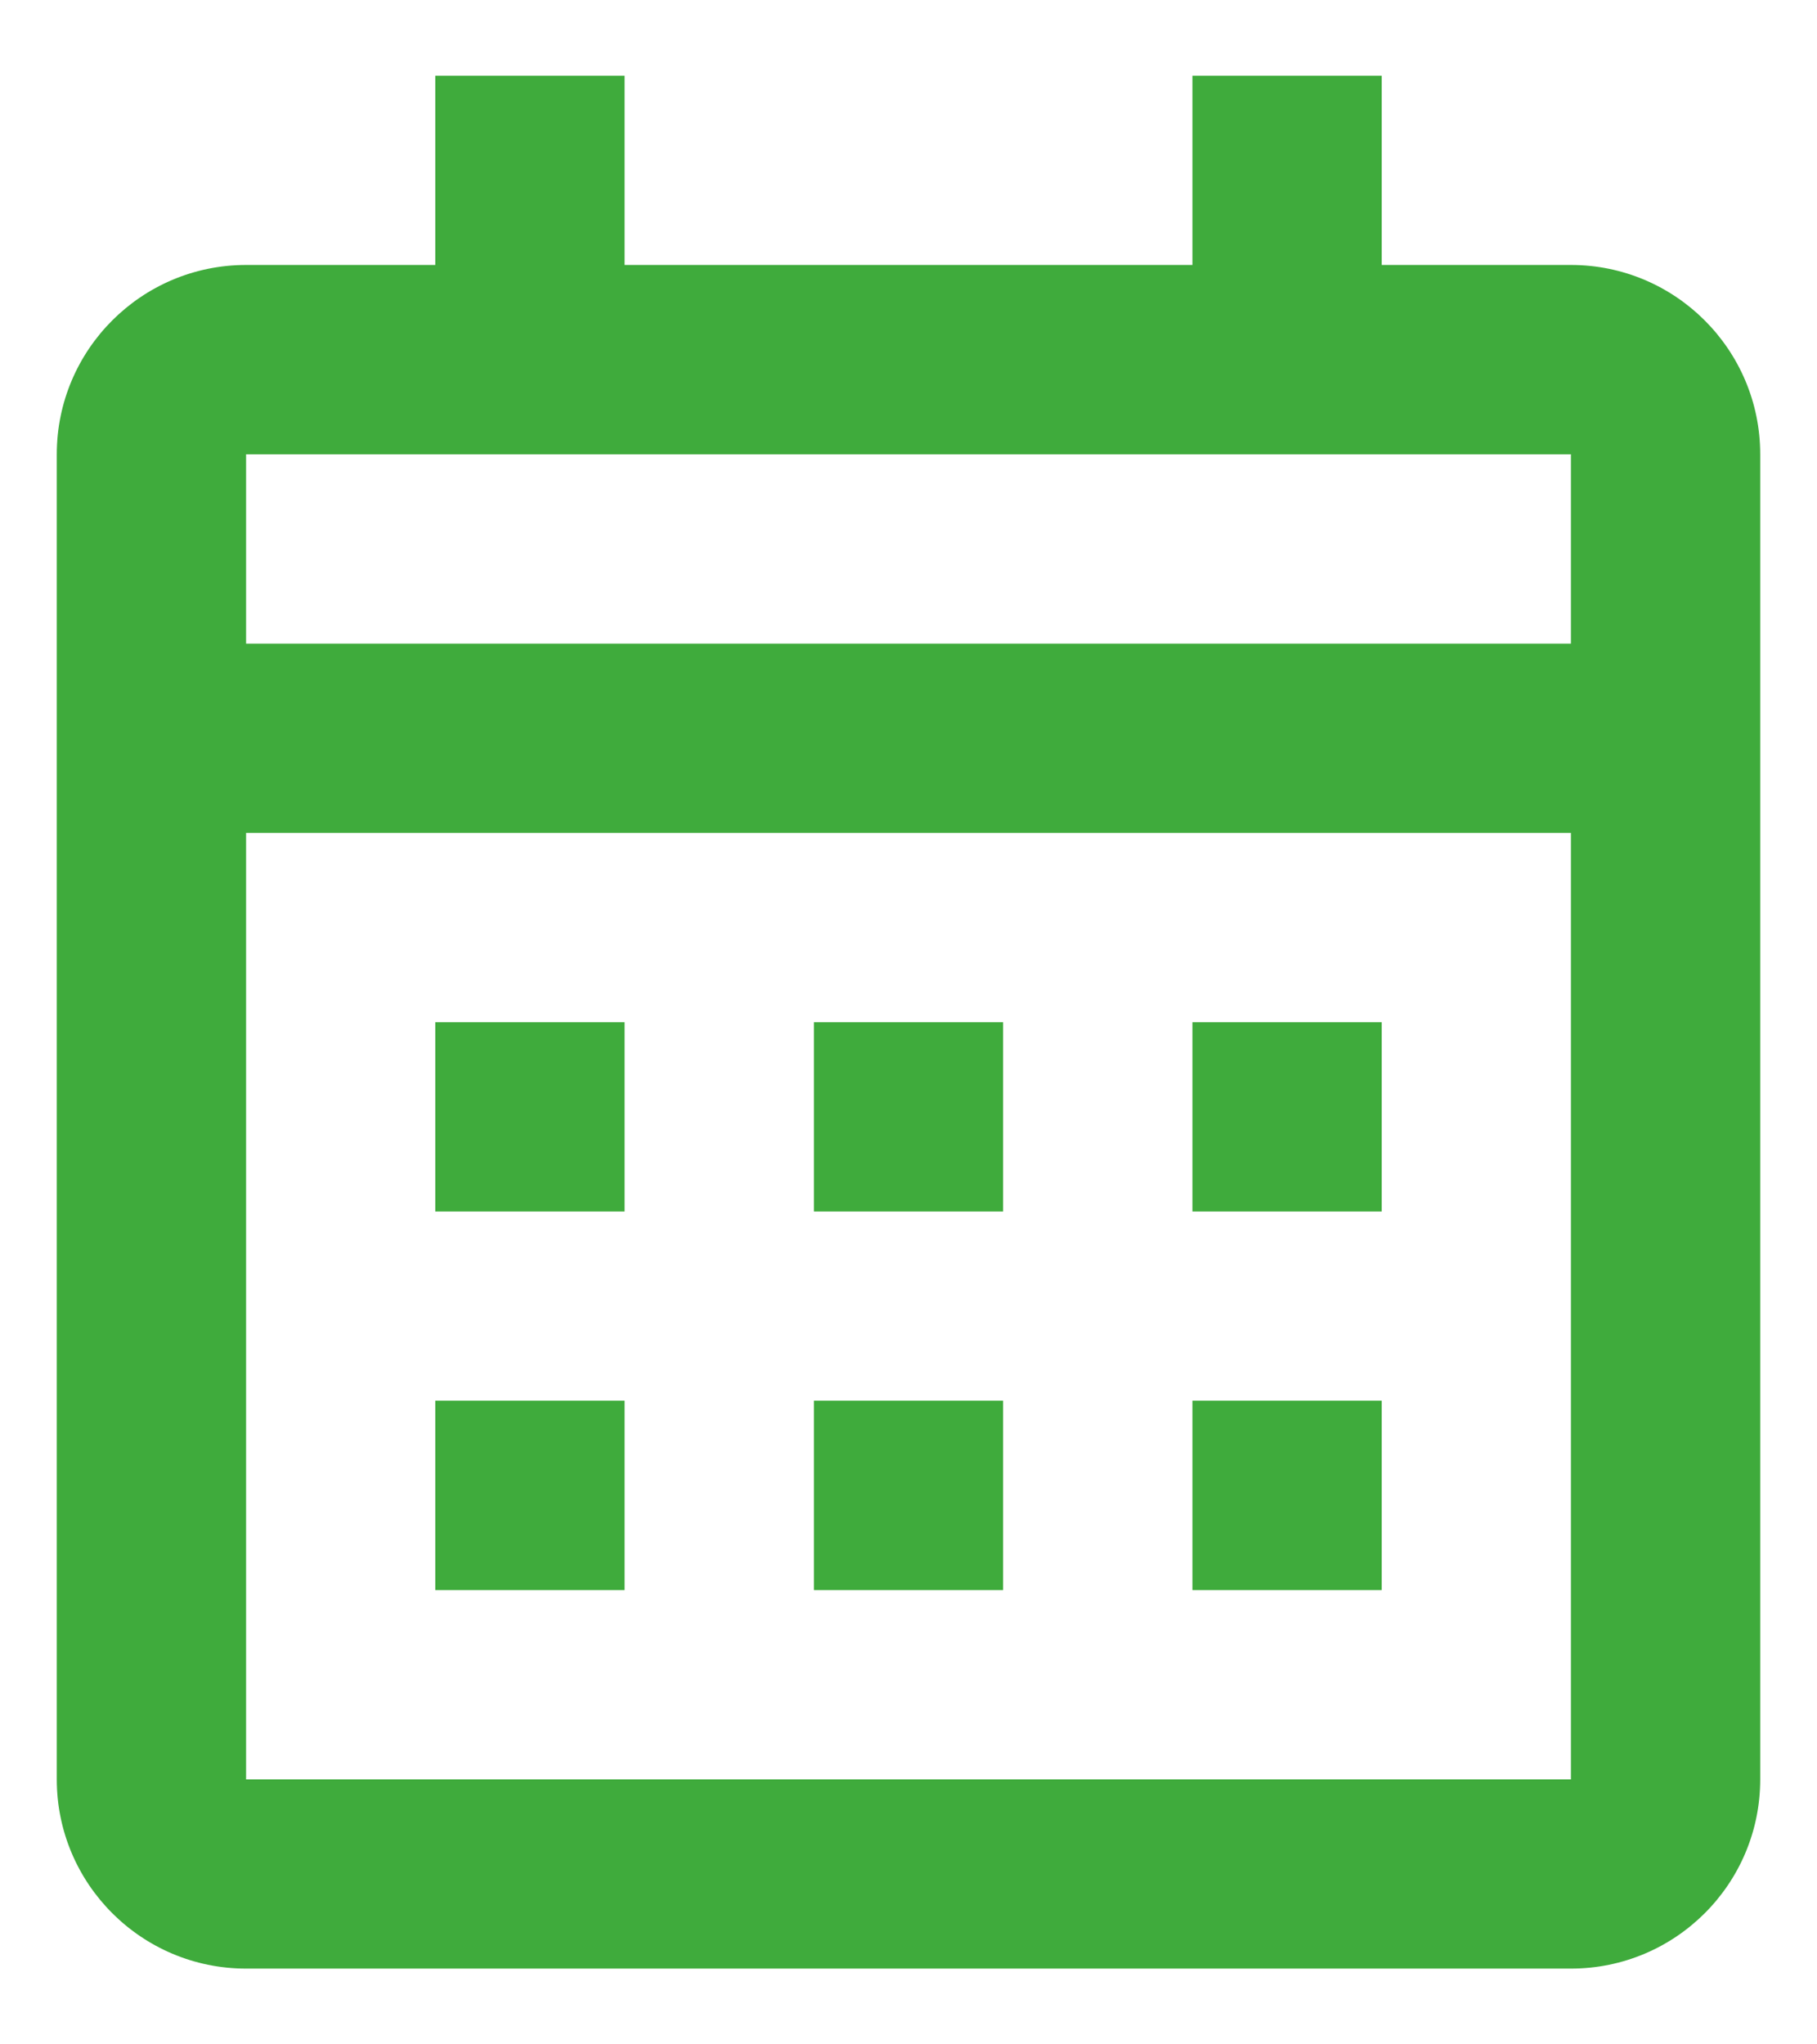 <svg width="16" height="18" fill="none" xmlns="http://www.w3.org/2000/svg"><path d="M13.833 17.333H2.167c-.92 0-1.667-.746-1.667-1.666V4c0-.92.746-1.667 1.667-1.667h1.666V.667H5.5v1.666h5V.667h1.667v1.666h1.666c.92 0 1.667.747 1.667 1.667v11.667c0 .92-.746 1.666-1.667 1.666zm-11.666-10v8.334h11.666V7.333H2.167zm0-3.333v1.667h11.666V4H2.167zm10 10H10.5v-1.667h1.667V14zm-3.334 0H7.167v-1.667h1.666V14zM5.5 14H3.833v-1.667H5.5V14zm6.667-3.333H10.5V9h1.667v1.667zm-3.334 0H7.167V9h1.666v1.667zm-3.333 0H3.833V9H5.5v1.667z" fill="#3FAB3C"/></svg>